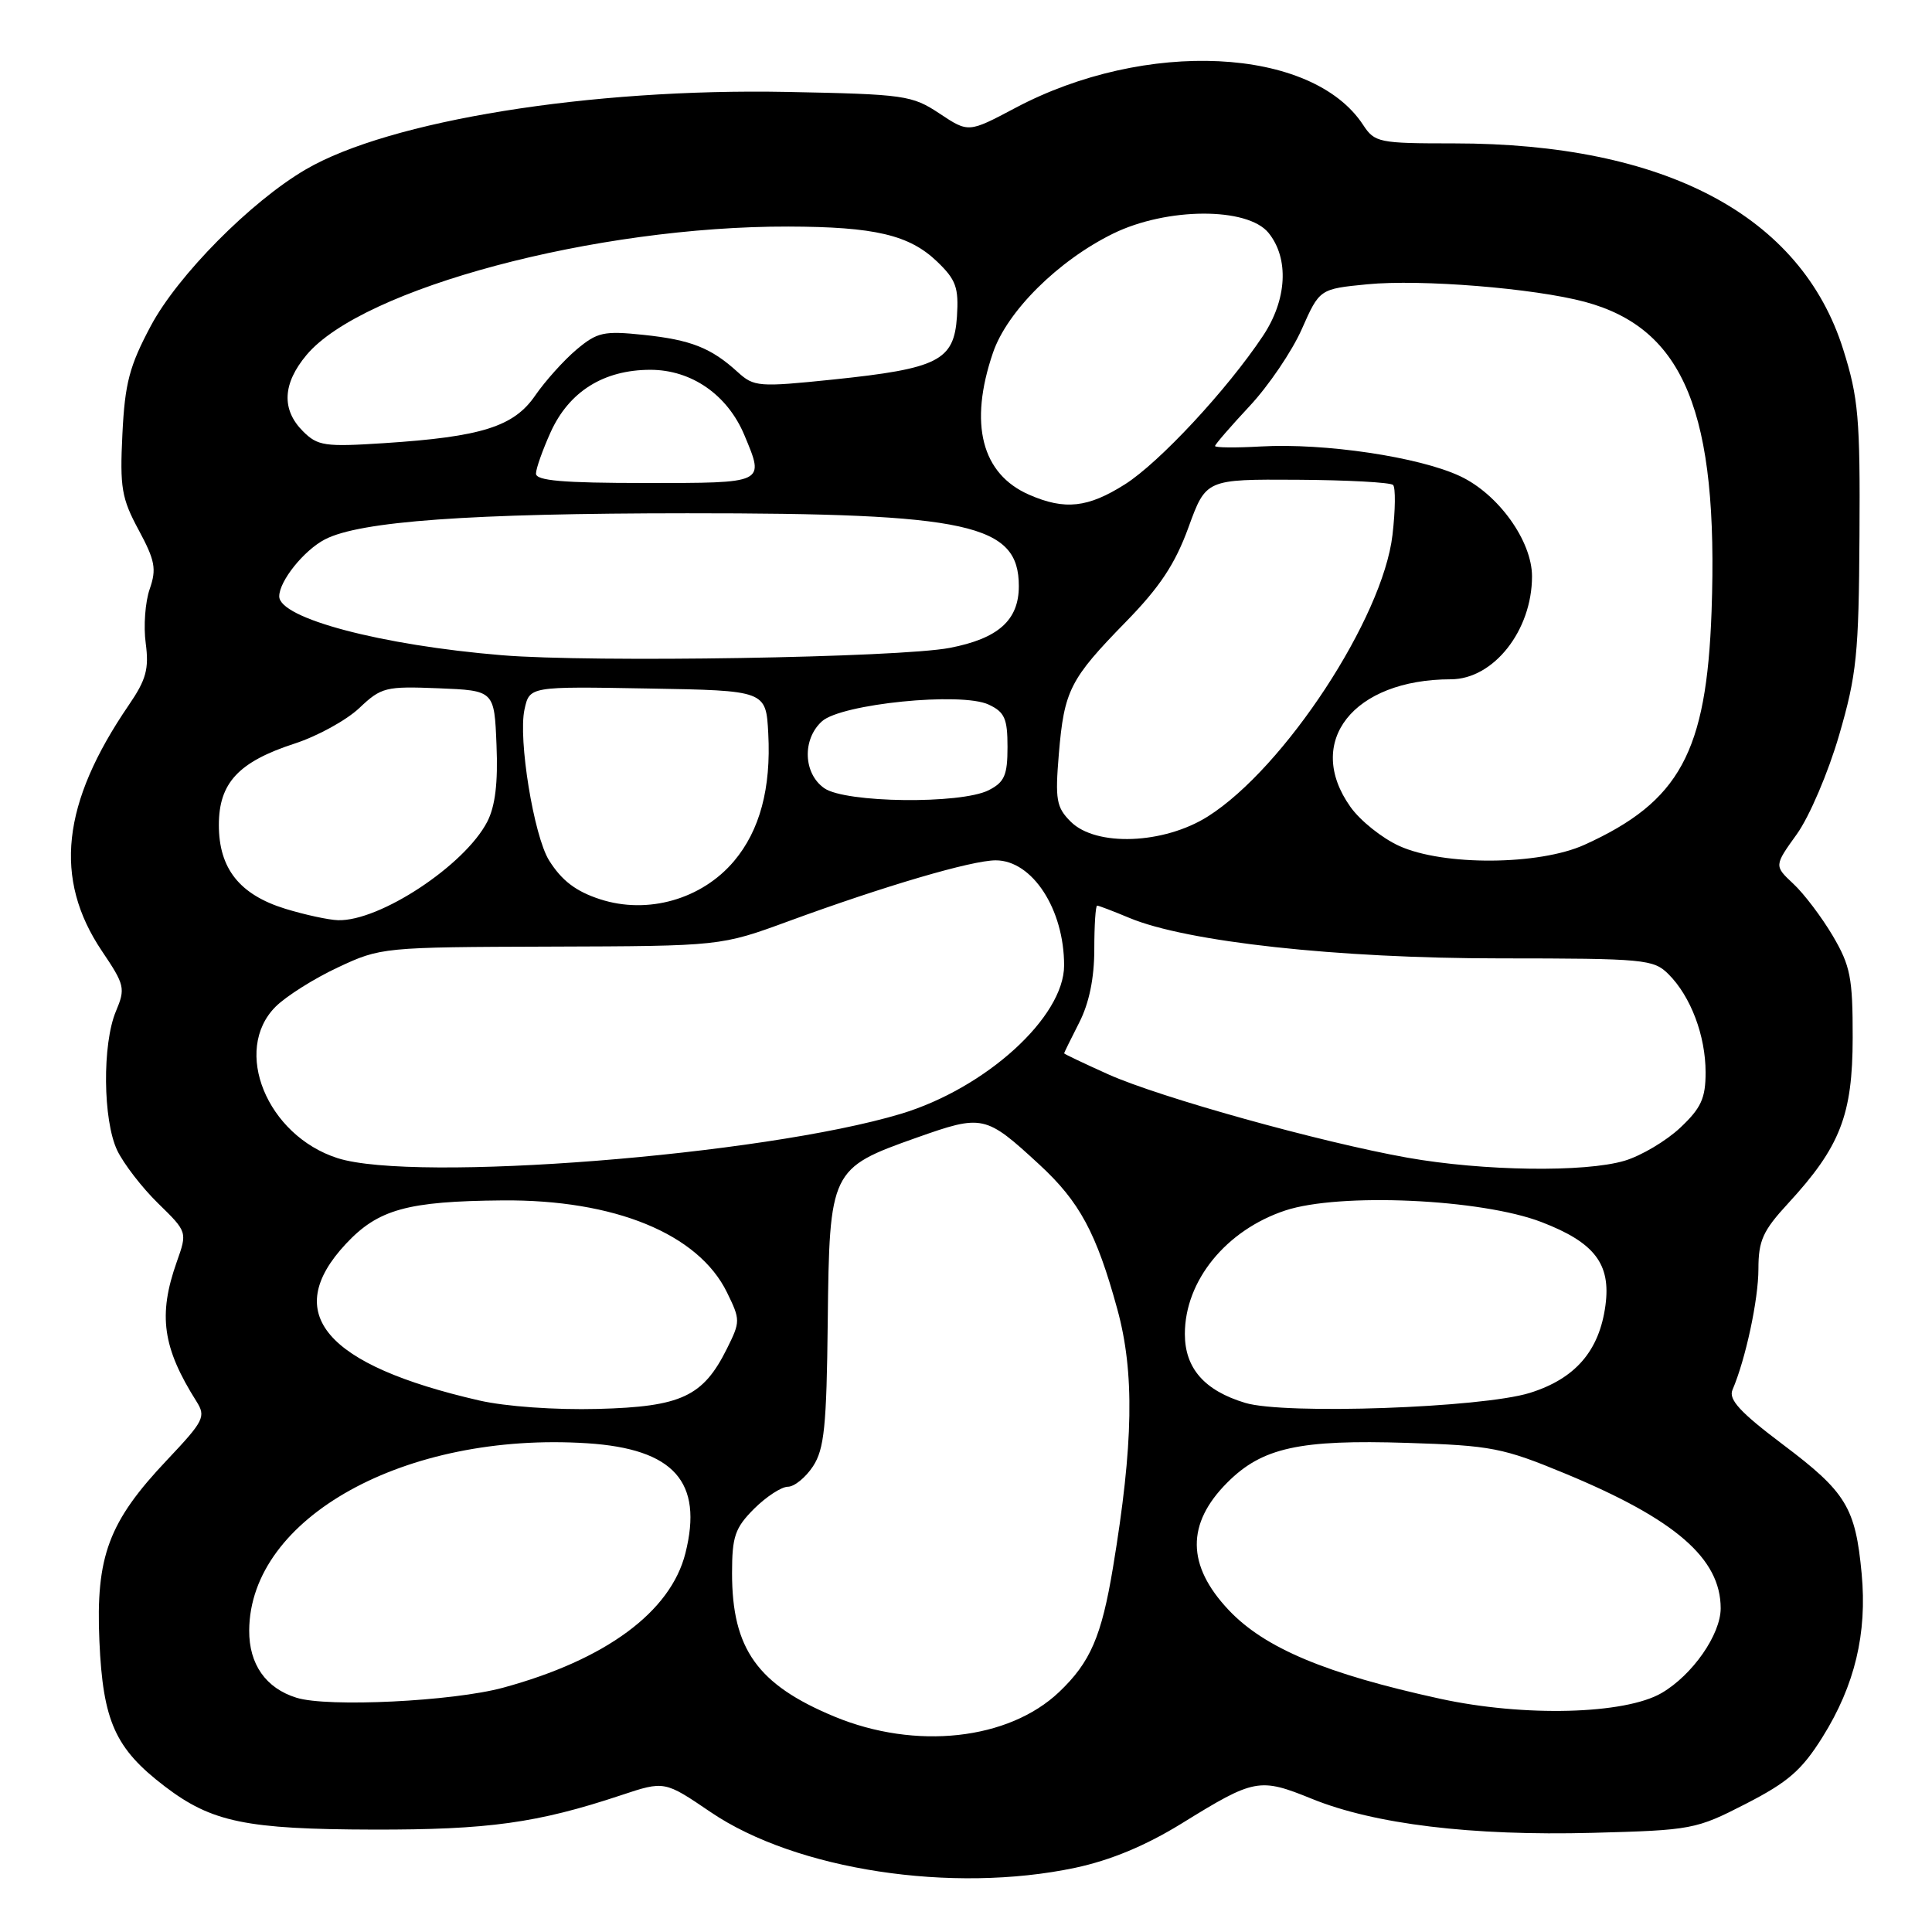 <?xml version="1.0" encoding="UTF-8" standalone="no"?>
<!DOCTYPE svg PUBLIC "-//W3C//DTD SVG 1.1//EN" "http://www.w3.org/Graphics/SVG/1.1/DTD/svg11.dtd" >
<svg xmlns="http://www.w3.org/2000/svg" xmlns:xlink="http://www.w3.org/1999/xlink" version="1.1" viewBox="0 0 256 256">
 <g >
 <path fill="currentColor"
d=" M 142.48 247.49 C 147.16 246.49 151.79 244.57 156.56 241.63 C 166.25 235.64 166.87 235.53 173.85 238.36 C 182.12 241.72 194.98 243.28 211.02 242.86 C 224.18 242.51 224.72 242.41 231.34 239.01 C 236.93 236.14 238.75 234.56 241.50 230.16 C 245.77 223.33 247.42 216.44 246.68 208.53 C 245.86 199.75 244.63 197.72 236.26 191.42 C 230.59 187.15 229.02 185.45 229.56 184.17 C 231.30 180.12 233.00 172.20 233.00 168.14 C 233.00 164.39 233.59 163.08 236.93 159.46 C 243.84 151.96 245.48 147.75 245.49 137.50 C 245.50 129.55 245.19 127.98 242.85 124.00 C 241.39 121.53 239.04 118.42 237.63 117.11 C 235.08 114.72 235.08 114.72 238.09 110.53 C 239.75 108.22 242.26 102.34 243.69 97.42 C 246.02 89.42 246.30 86.69 246.39 71.00 C 246.49 55.44 246.25 52.70 244.24 46.32 C 238.66 28.55 220.62 19.00 192.66 19.00 C 182.69 19.00 182.16 18.89 180.62 16.55 C 173.85 6.21 151.78 5.14 134.50 14.32 C 128.33 17.59 128.33 17.59 124.50 15.05 C 120.84 12.62 119.90 12.49 104.25 12.18 C 78.22 11.68 51.60 15.97 40.50 22.46 C 33.24 26.70 23.55 36.49 19.99 43.17 C 17.15 48.49 16.55 50.77 16.22 57.50 C 15.87 64.60 16.11 66.03 18.37 70.22 C 20.55 74.27 20.76 75.39 19.84 78.04 C 19.24 79.75 19.00 82.99 19.31 85.24 C 19.76 88.63 19.37 90.06 17.07 93.42 C 8.16 106.45 7.07 116.44 13.50 126.01 C 16.53 130.50 16.64 130.96 15.36 134.00 C 13.54 138.33 13.63 148.43 15.53 152.43 C 16.38 154.20 18.81 157.36 20.95 159.45 C 24.83 163.24 24.83 163.24 23.41 167.24 C 20.93 174.27 21.54 178.58 26.03 185.69 C 27.31 187.72 27.03 188.27 22.15 193.44 C 14.39 201.64 12.68 206.20 13.17 217.44 C 13.64 228.09 15.26 231.69 21.84 236.71 C 28.06 241.45 32.60 242.39 49.50 242.43 C 64.71 242.46 71.21 241.56 82.28 237.88 C 88.05 235.96 88.05 235.96 94.16 240.11 C 105.47 247.79 126.15 250.94 142.48 247.49 Z  M 110.55 227.45 C 100.37 223.22 97.00 218.50 97.00 208.46 C 97.00 203.59 97.39 202.46 99.92 199.92 C 101.53 198.32 103.55 197.00 104.40 197.00 C 105.25 197.00 106.75 195.78 107.73 194.29 C 109.22 192.01 109.53 189.00 109.68 175.13 C 109.90 155.07 110.04 154.79 121.42 150.76 C 130.23 147.64 130.57 147.72 137.73 154.32 C 143.05 159.23 145.28 163.36 148.05 173.47 C 150.35 181.84 150.19 191.35 147.48 207.68 C 145.96 216.84 144.48 220.26 140.34 224.20 C 133.63 230.57 121.32 231.92 110.55 227.45 Z  M 190.81 225.09 C 175.70 221.79 167.58 218.39 162.81 213.34 C 157.23 207.43 157.17 201.90 162.63 196.44 C 167.24 191.82 172.18 190.73 186.47 191.19 C 197.62 191.54 199.15 191.84 207.43 195.27 C 221.99 201.31 227.99 206.50 228.00 213.10 C 228.00 216.58 224.27 221.94 220.18 224.33 C 215.31 227.17 201.95 227.52 190.81 225.09 Z  M 39.29 224.96 C 35.22 223.70 32.99 220.52 33.02 216.03 C 33.11 201.09 53.72 189.69 77.81 191.24 C 89.30 191.98 93.20 196.35 90.82 205.81 C 88.86 213.59 80.26 219.93 66.66 223.63 C 60.00 225.44 43.43 226.25 39.29 224.96 Z  M 63.50 185.57 C 43.07 180.88 37.23 174.04 45.82 164.83 C 50.10 160.24 53.96 159.17 66.58 159.06 C 81.43 158.93 92.54 163.49 96.33 171.25 C 98.11 174.89 98.11 175.11 96.33 178.69 C 93.17 185.05 90.29 186.40 79.22 186.69 C 73.56 186.84 66.99 186.37 63.50 185.57 Z  M 165.00 185.89 C 159.59 184.26 157.00 181.30 157.00 176.76 C 157.00 169.71 162.45 163.01 170.29 160.40 C 177.49 158.01 196.31 158.86 204.28 161.94 C 211.29 164.64 213.47 167.48 212.73 172.97 C 211.92 179.01 208.73 182.69 202.70 184.57 C 196.32 186.55 170.22 187.47 165.00 185.89 Z  M 44.73 153.46 C 35.37 150.46 30.75 139.16 36.52 133.39 C 37.90 132.01 41.62 129.66 44.77 128.19 C 50.44 125.53 50.74 125.50 73.00 125.43 C 95.50 125.36 95.50 125.36 104.50 122.06 C 117.26 117.38 128.77 114.00 131.94 114.00 C 136.79 114.00 141.00 120.48 141.00 127.92 C 141.00 134.77 130.62 144.20 119.37 147.59 C 101.08 153.09 54.91 156.72 44.73 153.46 Z  M 186.50 153.40 C 174.97 151.35 153.70 145.42 146.86 142.36 C 143.64 140.91 141.00 139.66 141.00 139.57 C 141.00 139.49 141.90 137.66 143.00 135.50 C 144.32 132.92 145.00 129.60 145.00 125.79 C 145.00 122.60 145.17 120.00 145.38 120.00 C 145.59 120.00 147.50 120.73 149.63 121.62 C 157.21 124.80 177.20 126.99 198.75 126.99 C 217.95 127.00 219.11 127.11 221.09 129.09 C 224.04 132.04 226.00 137.24 226.00 142.10 C 226.00 145.53 225.41 146.82 222.64 149.43 C 220.79 151.17 217.48 153.14 215.28 153.80 C 210.03 155.37 196.54 155.18 186.50 153.40 Z  M 37.81 120.42 C 31.75 118.55 29.00 115.09 29.00 109.32 C 29.00 103.74 31.61 100.94 39.06 98.52 C 42.05 97.55 45.89 95.44 47.60 93.83 C 50.52 91.06 51.09 90.92 58.10 91.20 C 65.50 91.50 65.50 91.50 65.79 98.72 C 66.00 103.72 65.62 106.84 64.56 108.89 C 61.57 114.67 50.30 122.10 44.78 121.93 C 43.53 121.89 40.39 121.21 37.81 120.42 Z  M 79.50 119.15 C 76.30 118.11 74.43 116.68 72.75 114.00 C 70.73 110.75 68.64 97.92 69.50 94.00 C 70.17 90.95 70.17 90.95 85.83 91.23 C 101.50 91.50 101.50 91.50 101.80 97.21 C 102.18 104.45 100.68 110.04 97.27 114.09 C 93.00 119.16 85.82 121.21 79.50 119.15 Z  M 185.40 112.09 C 183.15 111.07 180.24 108.75 178.95 106.93 C 172.80 98.30 179.30 90.02 192.25 90.01 C 197.91 90.00 203.00 83.54 203.00 76.37 C 203.00 71.69 198.55 65.48 193.48 63.10 C 188.06 60.55 175.53 58.68 167.05 59.16 C 163.72 59.35 161.00 59.32 161.00 59.10 C 161.00 58.89 163.06 56.51 165.57 53.82 C 168.08 51.14 171.20 46.54 172.49 43.62 C 174.85 38.29 174.85 38.29 181.17 37.67 C 188.29 36.98 203.26 38.19 210.02 40.00 C 223.17 43.55 227.73 54.71 226.79 81.04 C 226.12 99.69 222.57 106.21 209.97 111.93 C 203.94 114.67 191.25 114.75 185.40 112.09 Z  M 141.87 108.87 C 139.97 106.97 139.80 105.97 140.30 99.92 C 141.01 91.47 141.76 90.00 149.18 82.40 C 153.68 77.80 155.71 74.73 157.47 69.90 C 159.80 63.50 159.80 63.50 171.89 63.57 C 178.53 63.61 184.25 63.92 184.59 64.26 C 184.93 64.60 184.90 67.58 184.51 70.89 C 183.24 81.87 170.21 101.74 160.07 108.17 C 154.23 111.87 145.22 112.22 141.87 108.87 Z  M 109.22 104.44 C 106.44 102.50 106.28 97.96 108.91 95.58 C 111.47 93.26 127.38 91.66 131.00 93.36 C 133.12 94.35 133.50 95.21 133.50 98.98 C 133.50 102.73 133.10 103.64 131.00 104.71 C 127.29 106.58 112.01 106.40 109.22 104.44 Z  M 66.50 86.82 C 50.50 85.50 37.00 81.93 37.00 79.02 C 37.00 76.99 40.28 72.91 43.06 71.47 C 47.71 69.06 62.24 68.02 91.07 68.01 C 128.45 68.00 135.00 69.44 135.00 77.67 C 135.00 82.18 132.28 84.61 125.84 85.85 C 119.10 87.14 78.45 87.81 66.50 86.82 Z  M 136.38 65.56 C 130.06 62.81 128.36 56.16 131.57 46.75 C 133.44 41.25 140.22 34.52 147.50 30.95 C 154.61 27.47 165.30 27.42 168.09 30.86 C 170.84 34.26 170.54 39.73 167.34 44.52 C 162.59 51.65 153.63 61.28 149.07 64.17 C 144.16 67.28 141.10 67.62 136.38 65.56 Z  M 71.02 62.75 C 71.03 62.06 71.91 59.60 72.96 57.27 C 75.41 51.87 79.99 49.01 86.17 49.00 C 91.63 49.00 96.40 52.31 98.64 57.67 C 101.32 64.09 101.50 64.00 85.50 64.00 C 74.55 64.00 71.01 63.69 71.02 62.75 Z  M 40.14 57.14 C 37.27 54.27 37.44 50.82 40.63 47.02 C 48.07 38.18 78.96 29.96 104.47 30.02 C 115.92 30.05 120.48 31.13 124.16 34.65 C 126.68 37.07 127.05 38.09 126.80 41.97 C 126.41 47.79 124.34 48.84 110.40 50.29 C 100.52 51.31 99.91 51.26 97.76 49.31 C 94.22 46.08 91.54 45.03 85.26 44.37 C 80.00 43.82 79.14 44.01 76.38 46.33 C 74.70 47.75 72.25 50.48 70.93 52.39 C 68.10 56.53 63.82 57.88 50.89 58.72 C 43.02 59.23 42.09 59.09 40.14 57.14 Z "/>
</g>
</svg>